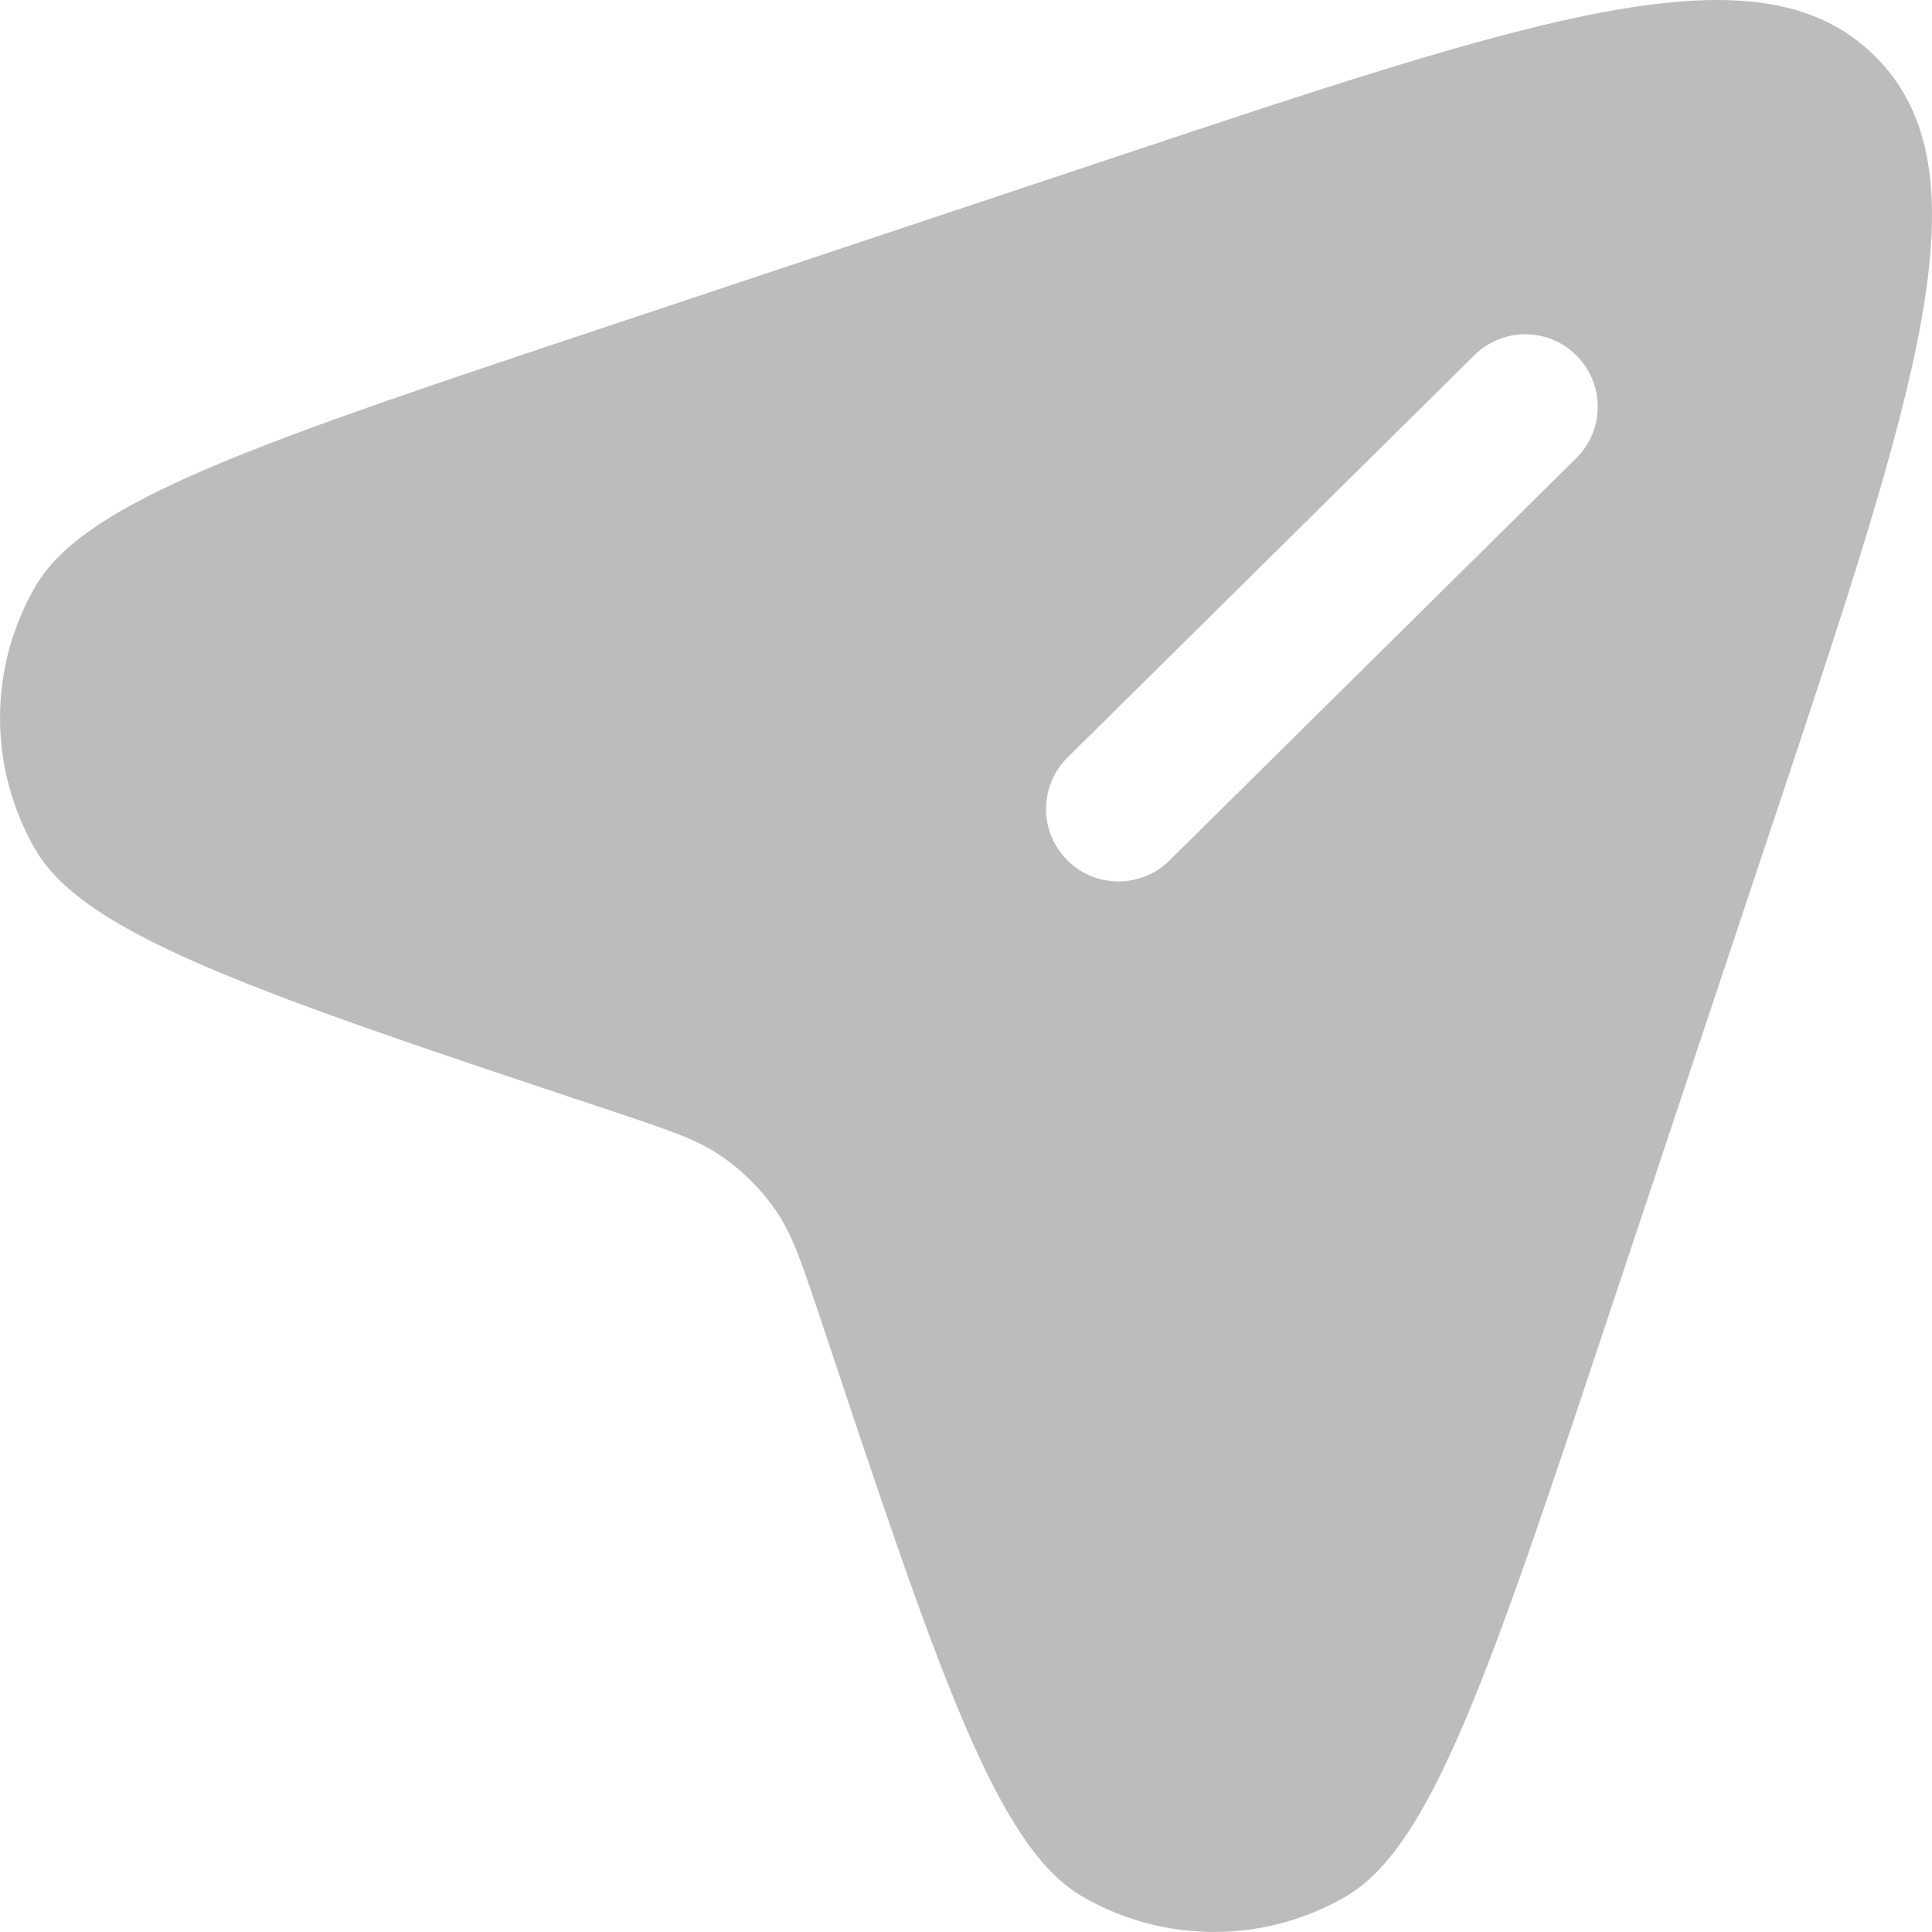 <svg width="17" height="17" viewBox="0 0 17 17" fill="none" xmlns="http://www.w3.org/2000/svg">
<path fill-rule="evenodd" clip-rule="evenodd" d="M15.599 7.243L14.14 11.62C13.112 14.706 12.597 16.249 11.843 16.687C11.126 17.104 10.239 17.104 9.522 16.687C8.768 16.249 8.253 14.706 7.225 11.62C7.059 11.124 6.977 10.876 6.838 10.669C6.704 10.469 6.531 10.296 6.331 10.162C6.124 10.023 5.876 9.941 5.38 9.775C2.294 8.747 0.751 8.232 0.313 7.478C-0.104 6.761 -0.104 5.874 0.313 5.157C0.751 4.403 2.294 3.888 5.38 2.86L9.757 1.401C13.581 0.126 15.493 -0.511 16.502 0.498C17.511 1.507 16.874 3.419 15.599 7.243ZM9.389 7.567C9.141 7.317 9.143 6.913 9.394 6.665L12.973 3.126C13.223 2.878 13.627 2.88 13.874 3.131C14.122 3.381 14.12 3.785 13.869 4.032L10.29 7.572C10.04 7.819 9.636 7.817 9.389 7.567Z" fill="#BCBCBC"/>
</svg>

